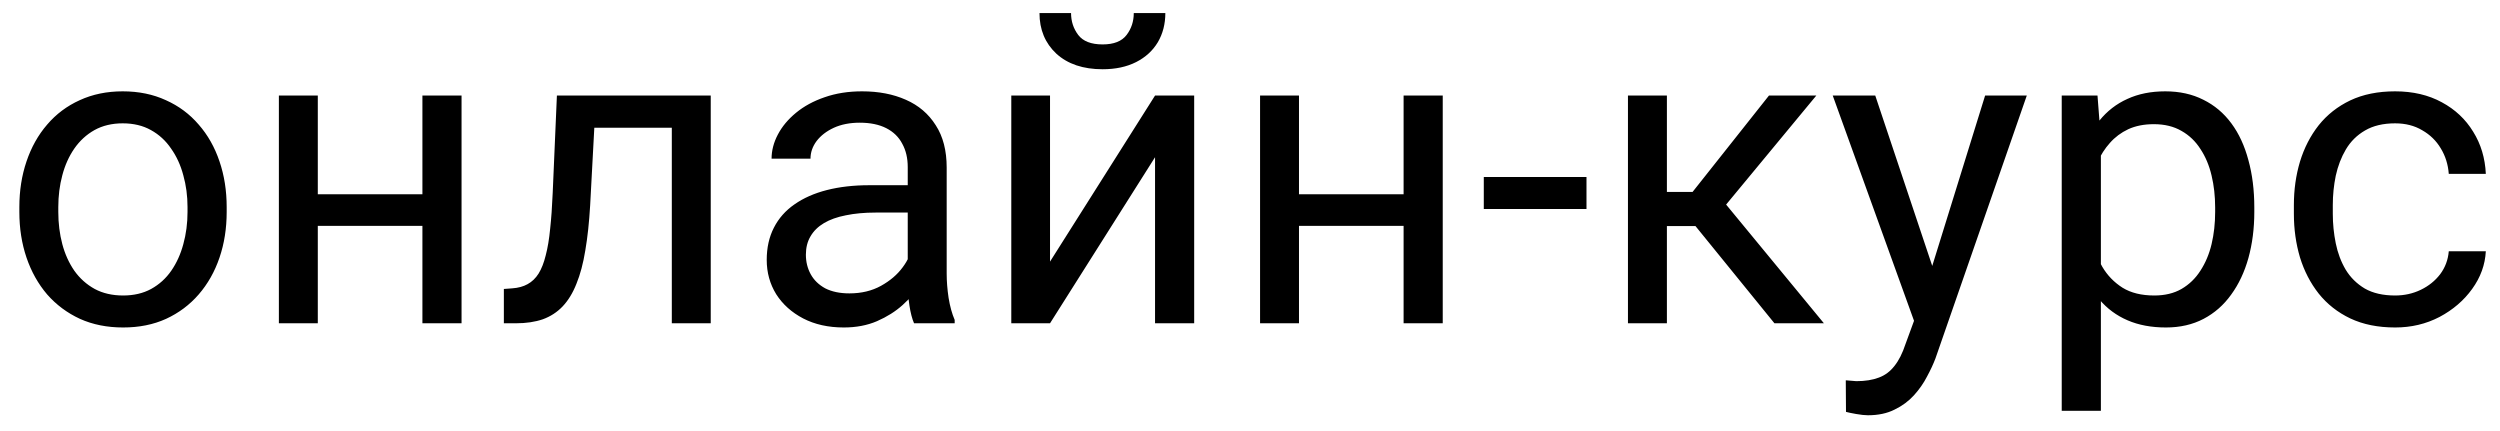 <svg width="116" height="20" viewBox="0 0 116 20" fill="none" xmlns="http://www.w3.org/2000/svg">
<path d="M0.898 9.834V9.609C0.898 8.848 1.009 8.141 1.23 7.49C1.452 6.833 1.771 6.263 2.188 5.781C2.604 5.293 3.109 4.915 3.701 4.648C4.294 4.375 4.958 4.238 5.693 4.238C6.436 4.238 7.103 4.375 7.695 4.648C8.294 4.915 8.802 5.293 9.219 5.781C9.642 6.263 9.964 6.833 10.185 7.49C10.407 8.141 10.518 8.848 10.518 9.609V9.834C10.518 10.596 10.407 11.302 10.185 11.953C9.964 12.604 9.642 13.174 9.219 13.662C8.802 14.144 8.298 14.521 7.705 14.795C7.119 15.062 6.455 15.195 5.713 15.195C4.971 15.195 4.303 15.062 3.711 14.795C3.118 14.521 2.611 14.144 2.188 13.662C1.771 13.174 1.452 12.604 1.23 11.953C1.009 11.302 0.898 10.596 0.898 9.834ZM2.705 9.609V9.834C2.705 10.361 2.767 10.859 2.891 11.328C3.014 11.79 3.2 12.2 3.447 12.559C3.701 12.917 4.017 13.2 4.395 13.408C4.772 13.61 5.212 13.711 5.713 13.711C6.208 13.711 6.641 13.61 7.012 13.408C7.389 13.2 7.702 12.917 7.949 12.559C8.197 12.2 8.382 11.79 8.506 11.328C8.636 10.859 8.701 10.361 8.701 9.834V9.609C8.701 9.089 8.636 8.597 8.506 8.135C8.382 7.666 8.193 7.253 7.939 6.895C7.692 6.53 7.38 6.243 7.002 6.035C6.631 5.827 6.195 5.723 5.693 5.723C5.199 5.723 4.762 5.827 4.385 6.035C4.014 6.243 3.701 6.53 3.447 6.895C3.2 7.253 3.014 7.666 2.891 8.135C2.767 8.597 2.705 9.089 2.705 9.609ZM19.951 9.014V10.479H14.365V9.014H19.951ZM14.746 4.434V15H12.94V4.434H14.746ZM21.416 4.434V15H19.6V4.434H21.416ZM31.387 4.434V5.928H26.279V4.434H31.387ZM32.978 4.434V15H31.172V4.434H32.978ZM25.84 4.434H27.656L27.383 9.531C27.337 10.319 27.262 11.016 27.158 11.621C27.061 12.22 26.924 12.734 26.748 13.164C26.579 13.594 26.364 13.945 26.104 14.219C25.85 14.486 25.544 14.684 25.186 14.815C24.828 14.938 24.414 15 23.945 15H23.379V13.408L23.77 13.379C24.049 13.359 24.287 13.294 24.482 13.184C24.684 13.073 24.854 12.91 24.99 12.695C25.127 12.474 25.238 12.191 25.322 11.846C25.413 11.501 25.482 11.091 25.527 10.615C25.579 10.14 25.619 9.587 25.645 8.955L25.84 4.434ZM42.119 13.193V7.754C42.119 7.337 42.035 6.976 41.865 6.67C41.703 6.357 41.455 6.117 41.123 5.947C40.791 5.778 40.381 5.693 39.893 5.693C39.437 5.693 39.036 5.771 38.691 5.928C38.353 6.084 38.086 6.289 37.891 6.543C37.702 6.797 37.607 7.07 37.607 7.363H35.801C35.801 6.986 35.898 6.611 36.094 6.24C36.289 5.869 36.569 5.534 36.934 5.234C37.305 4.928 37.747 4.688 38.262 4.512C38.783 4.329 39.362 4.238 40 4.238C40.768 4.238 41.445 4.368 42.031 4.629C42.624 4.889 43.086 5.283 43.418 5.811C43.757 6.331 43.926 6.986 43.926 7.773V12.695C43.926 13.047 43.955 13.421 44.014 13.818C44.079 14.216 44.173 14.557 44.297 14.844V15H42.412C42.321 14.792 42.249 14.515 42.197 14.17C42.145 13.818 42.119 13.493 42.119 13.193ZM42.432 8.594L42.451 9.863H40.625C40.111 9.863 39.652 9.906 39.248 9.99C38.844 10.068 38.506 10.189 38.232 10.352C37.959 10.514 37.751 10.719 37.607 10.967C37.464 11.208 37.393 11.491 37.393 11.816C37.393 12.148 37.467 12.451 37.617 12.725C37.767 12.998 37.992 13.216 38.291 13.379C38.597 13.535 38.971 13.613 39.414 13.613C39.967 13.613 40.456 13.496 40.879 13.262C41.302 13.027 41.637 12.741 41.885 12.402C42.139 12.064 42.275 11.735 42.295 11.416L43.066 12.285C43.021 12.559 42.897 12.861 42.695 13.193C42.493 13.525 42.223 13.844 41.885 14.15C41.553 14.45 41.156 14.7 40.693 14.902C40.238 15.098 39.723 15.195 39.15 15.195C38.434 15.195 37.806 15.055 37.266 14.775C36.732 14.495 36.315 14.121 36.016 13.652C35.723 13.177 35.576 12.646 35.576 12.06C35.576 11.494 35.687 10.996 35.908 10.566C36.13 10.13 36.449 9.769 36.865 9.482C37.282 9.189 37.783 8.968 38.369 8.818C38.955 8.669 39.609 8.594 40.332 8.594H42.432ZM48.721 12.139L53.594 4.434H55.41V15H53.594V7.295L48.721 15H46.924V4.434H48.721V12.139ZM52.607 0.605H54.072C54.072 1.113 53.955 1.566 53.721 1.963C53.486 2.354 53.151 2.66 52.715 2.881C52.279 3.102 51.761 3.213 51.162 3.213C50.257 3.213 49.541 2.972 49.014 2.49C48.493 2.002 48.232 1.374 48.232 0.605H49.697C49.697 0.99 49.808 1.328 50.029 1.621C50.251 1.914 50.628 2.061 51.162 2.061C51.683 2.061 52.054 1.914 52.275 1.621C52.497 1.328 52.607 0.99 52.607 0.605ZM65.478 9.014V10.479H59.893V9.014H65.478ZM60.273 4.434V15H58.467V4.434H60.273ZM66.943 4.434V15H65.127V4.434H66.943ZM73.613 8.213V9.697H68.848V8.213H73.613ZM77.344 4.434V15H75.537V4.434H77.344ZM84.277 4.434L79.268 10.488H76.738L76.465 8.906H78.535L82.08 4.434H84.277ZM82.334 15L78.447 10.215L79.609 8.906L84.629 15H82.334ZM89.17 13.906L92.109 4.434H94.043L89.805 16.631C89.707 16.891 89.577 17.171 89.414 17.471C89.258 17.777 89.056 18.066 88.809 18.34C88.561 18.613 88.262 18.835 87.91 19.004C87.565 19.18 87.152 19.268 86.67 19.268C86.527 19.268 86.344 19.248 86.123 19.209C85.902 19.17 85.745 19.137 85.654 19.111L85.644 17.646C85.697 17.653 85.778 17.66 85.889 17.666C86.006 17.679 86.087 17.686 86.133 17.686C86.543 17.686 86.891 17.63 87.178 17.52C87.464 17.415 87.705 17.236 87.9 16.982C88.102 16.735 88.275 16.393 88.418 15.957L89.17 13.906ZM87.012 4.434L89.756 12.637L90.225 14.541L88.926 15.205L85.039 4.434H87.012ZM97.481 6.465V19.062H95.664V4.434H97.324L97.481 6.465ZM104.6 9.629V9.834C104.6 10.602 104.508 11.315 104.326 11.973C104.144 12.624 103.877 13.19 103.525 13.672C103.18 14.154 102.754 14.528 102.246 14.795C101.738 15.062 101.156 15.195 100.498 15.195C99.828 15.195 99.235 15.085 98.721 14.863C98.206 14.642 97.77 14.32 97.412 13.896C97.054 13.473 96.768 12.966 96.553 12.373C96.344 11.781 96.201 11.113 96.123 10.371V9.277C96.201 8.496 96.348 7.796 96.562 7.178C96.777 6.559 97.061 6.032 97.412 5.596C97.77 5.153 98.203 4.818 98.711 4.59C99.219 4.355 99.805 4.238 100.469 4.238C101.133 4.238 101.722 4.368 102.236 4.629C102.751 4.883 103.184 5.247 103.535 5.723C103.887 6.198 104.15 6.768 104.326 7.432C104.508 8.089 104.6 8.822 104.6 9.629ZM102.783 9.834V9.629C102.783 9.102 102.728 8.607 102.617 8.145C102.507 7.676 102.334 7.266 102.1 6.914C101.872 6.556 101.579 6.276 101.221 6.074C100.863 5.866 100.436 5.762 99.941 5.762C99.486 5.762 99.088 5.84 98.75 5.996C98.418 6.152 98.135 6.364 97.9 6.631C97.666 6.891 97.474 7.191 97.324 7.529C97.181 7.861 97.074 8.206 97.002 8.564V11.094C97.132 11.55 97.314 11.979 97.549 12.383C97.783 12.78 98.096 13.102 98.486 13.35C98.877 13.591 99.368 13.711 99.961 13.711C100.449 13.711 100.869 13.61 101.221 13.408C101.579 13.2 101.872 12.917 102.1 12.559C102.334 12.2 102.507 11.79 102.617 11.328C102.728 10.859 102.783 10.361 102.783 9.834ZM111.133 13.711C111.562 13.711 111.96 13.623 112.324 13.447C112.689 13.271 112.988 13.031 113.223 12.725C113.457 12.412 113.59 12.057 113.623 11.66H115.342C115.309 12.285 115.098 12.868 114.707 13.408C114.323 13.942 113.818 14.375 113.193 14.707C112.568 15.033 111.882 15.195 111.133 15.195C110.339 15.195 109.645 15.055 109.053 14.775C108.467 14.495 107.979 14.111 107.588 13.623C107.204 13.135 106.914 12.575 106.719 11.943C106.53 11.305 106.436 10.632 106.436 9.922V9.512C106.436 8.802 106.53 8.132 106.719 7.5C106.914 6.862 107.204 6.299 107.588 5.811C107.979 5.322 108.467 4.938 109.053 4.658C109.645 4.378 110.339 4.238 111.133 4.238C111.96 4.238 112.682 4.408 113.301 4.746C113.919 5.078 114.404 5.534 114.756 6.113C115.114 6.686 115.309 7.337 115.342 8.066H113.623C113.59 7.63 113.467 7.236 113.252 6.885C113.044 6.533 112.757 6.253 112.393 6.045C112.035 5.83 111.615 5.723 111.133 5.723C110.579 5.723 110.114 5.833 109.736 6.055C109.365 6.27 109.069 6.562 108.848 6.934C108.633 7.298 108.477 7.705 108.379 8.154C108.288 8.597 108.242 9.049 108.242 9.512V9.922C108.242 10.384 108.288 10.84 108.379 11.289C108.47 11.738 108.623 12.145 108.838 12.51C109.059 12.874 109.355 13.167 109.727 13.389C110.104 13.604 110.573 13.711 111.133 13.711Z" fill="black"/>
</svg>
